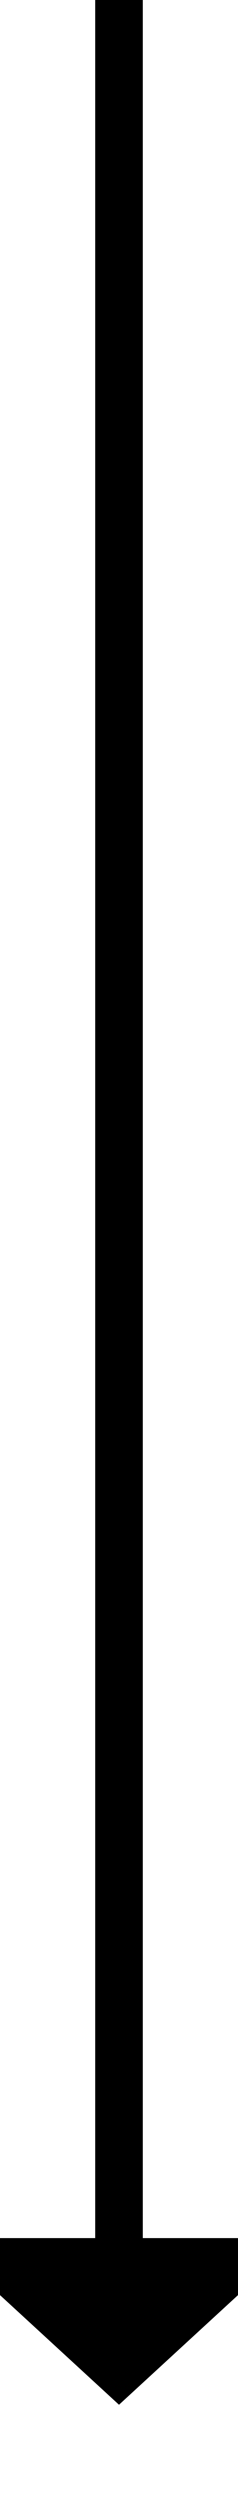 ﻿<?xml version="1.0" encoding="utf-8"?>
<svg version="1.1" xmlns:xlink="http://www.w3.org/1999/xlink" width="10px" height="105px" preserveAspectRatio="xMidYMin meet" viewBox="385 502  8 105" xmlns="http://www.w3.org/2000/svg">
  <path d="M 389 502  L 389 597  " stroke-width="2" stroke="#000000" fill="none" />
  <path d="M 381.4 596  L 389 603  L 396.6 596  L 381.4 596  Z " fill-rule="nonzero" fill="#000000" stroke="none" />
</svg>